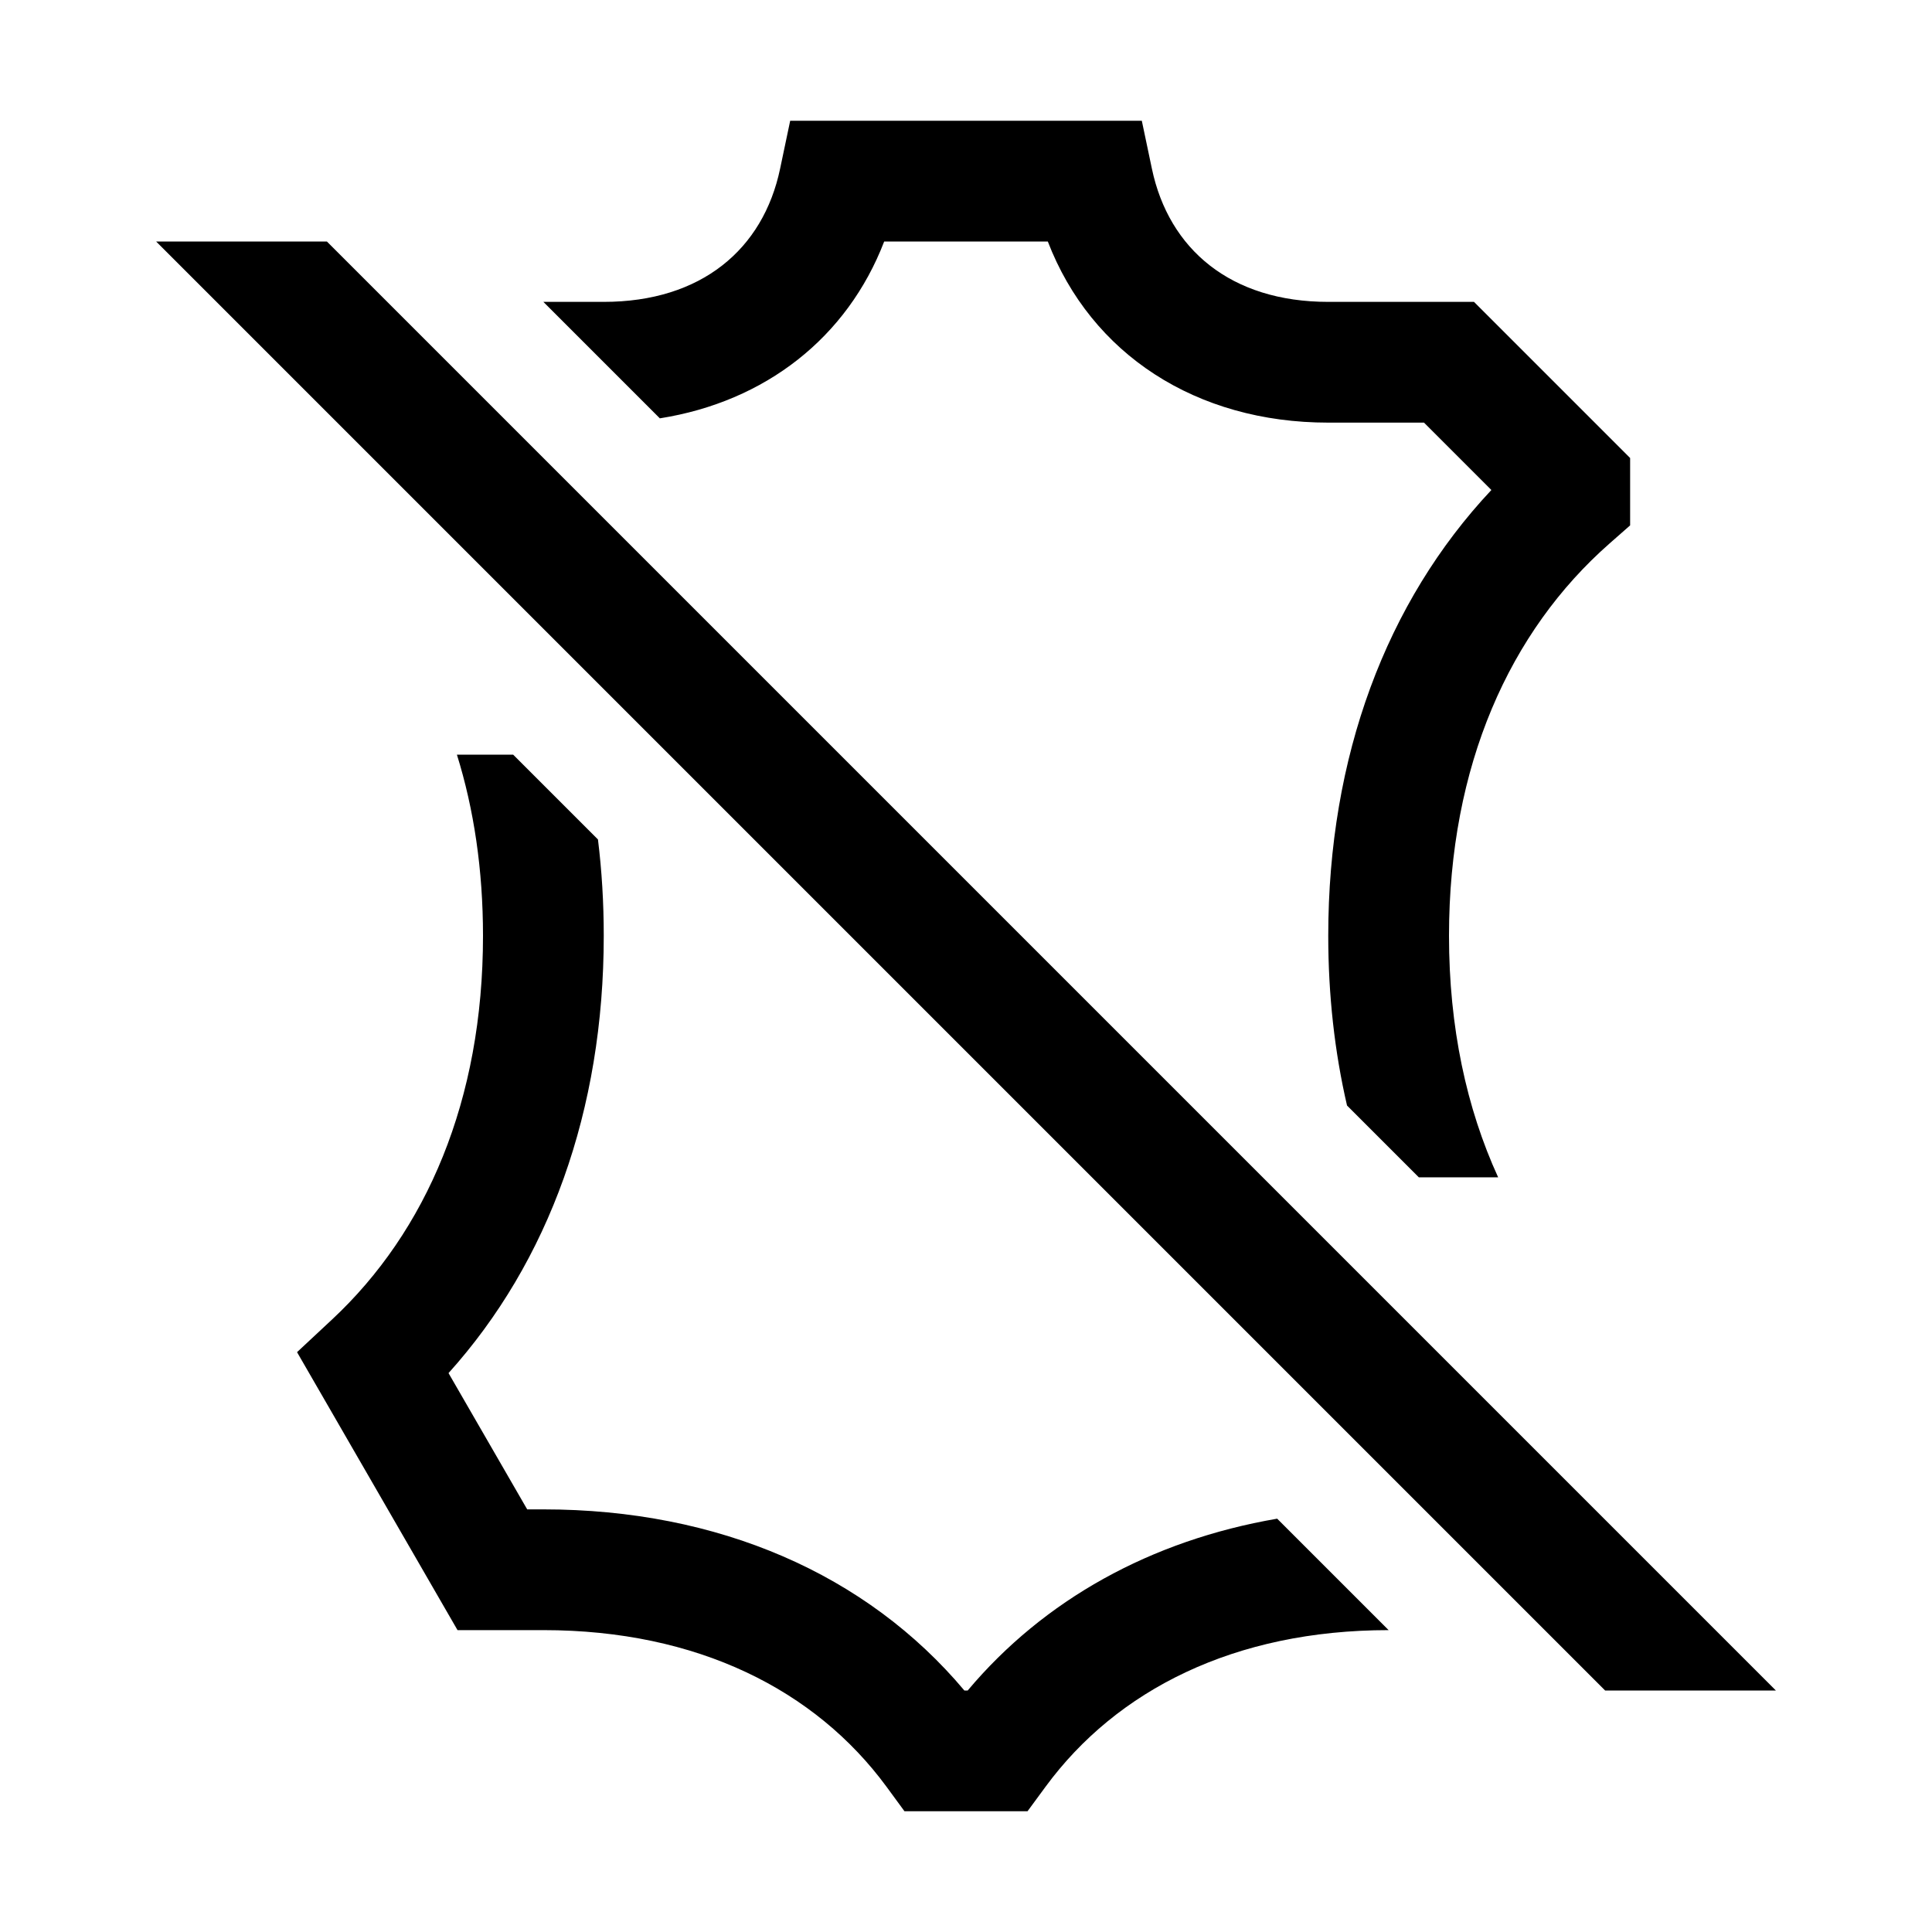 <svg width="48" height="48" viewBox="0 0 32 32" xmlns="http://www.w3.org/2000/svg"><path d="M10 5H9L10.929 6.929C12.675 6.653 14.032 5.593 14.645 4H17.355C18.073 5.866 19.812 7 22 7H23.586L24.702 8.116C22.958 9.973 22 12.534 22 15.5C22 16.485 22.106 17.426 22.311 18.311L23.5 19.5H24.814C24.29 18.356 24 17.014 24 15.5C24 12.682 25.004 10.456 26.66 9.001L27 8.702V7.586L24.414 5H22C20.387 5 19.36 4.13 19.079 2.794L18.912 2H13.088L12.921 2.794C12.641 4.13 11.614 5 10 5Z" fill="#000000" class="bmwfcol"/><path d="M17.319 29.592C18.495 27.992 20.447 27 23 27L21.154 25.154C19.06 25.514 17.29 26.498 16.028 28H15.973C14.355 26.073 11.9 25 9 25H8.732L7.429 22.743C9.091 20.896 10 18.391 10 15.5C10 14.954 9.968 14.421 9.904 13.904L8.5 12.5H7.568C7.85 13.404 8 14.408 8 15.5C8 18.228 7.06 20.399 5.501 21.854L4.92 22.396L7.578 27H9C11.553 27 13.505 27.992 14.682 29.592L14.981 30H17.019L17.319 29.592Z" fill="#000000" class="bmwfcol"/><path d="M29.414 28L5.414 4H2.586L26.586 28H29.414Z" fill="#000000" class="bmwfcol"/><title>leather_slash_rg_48</title></svg>